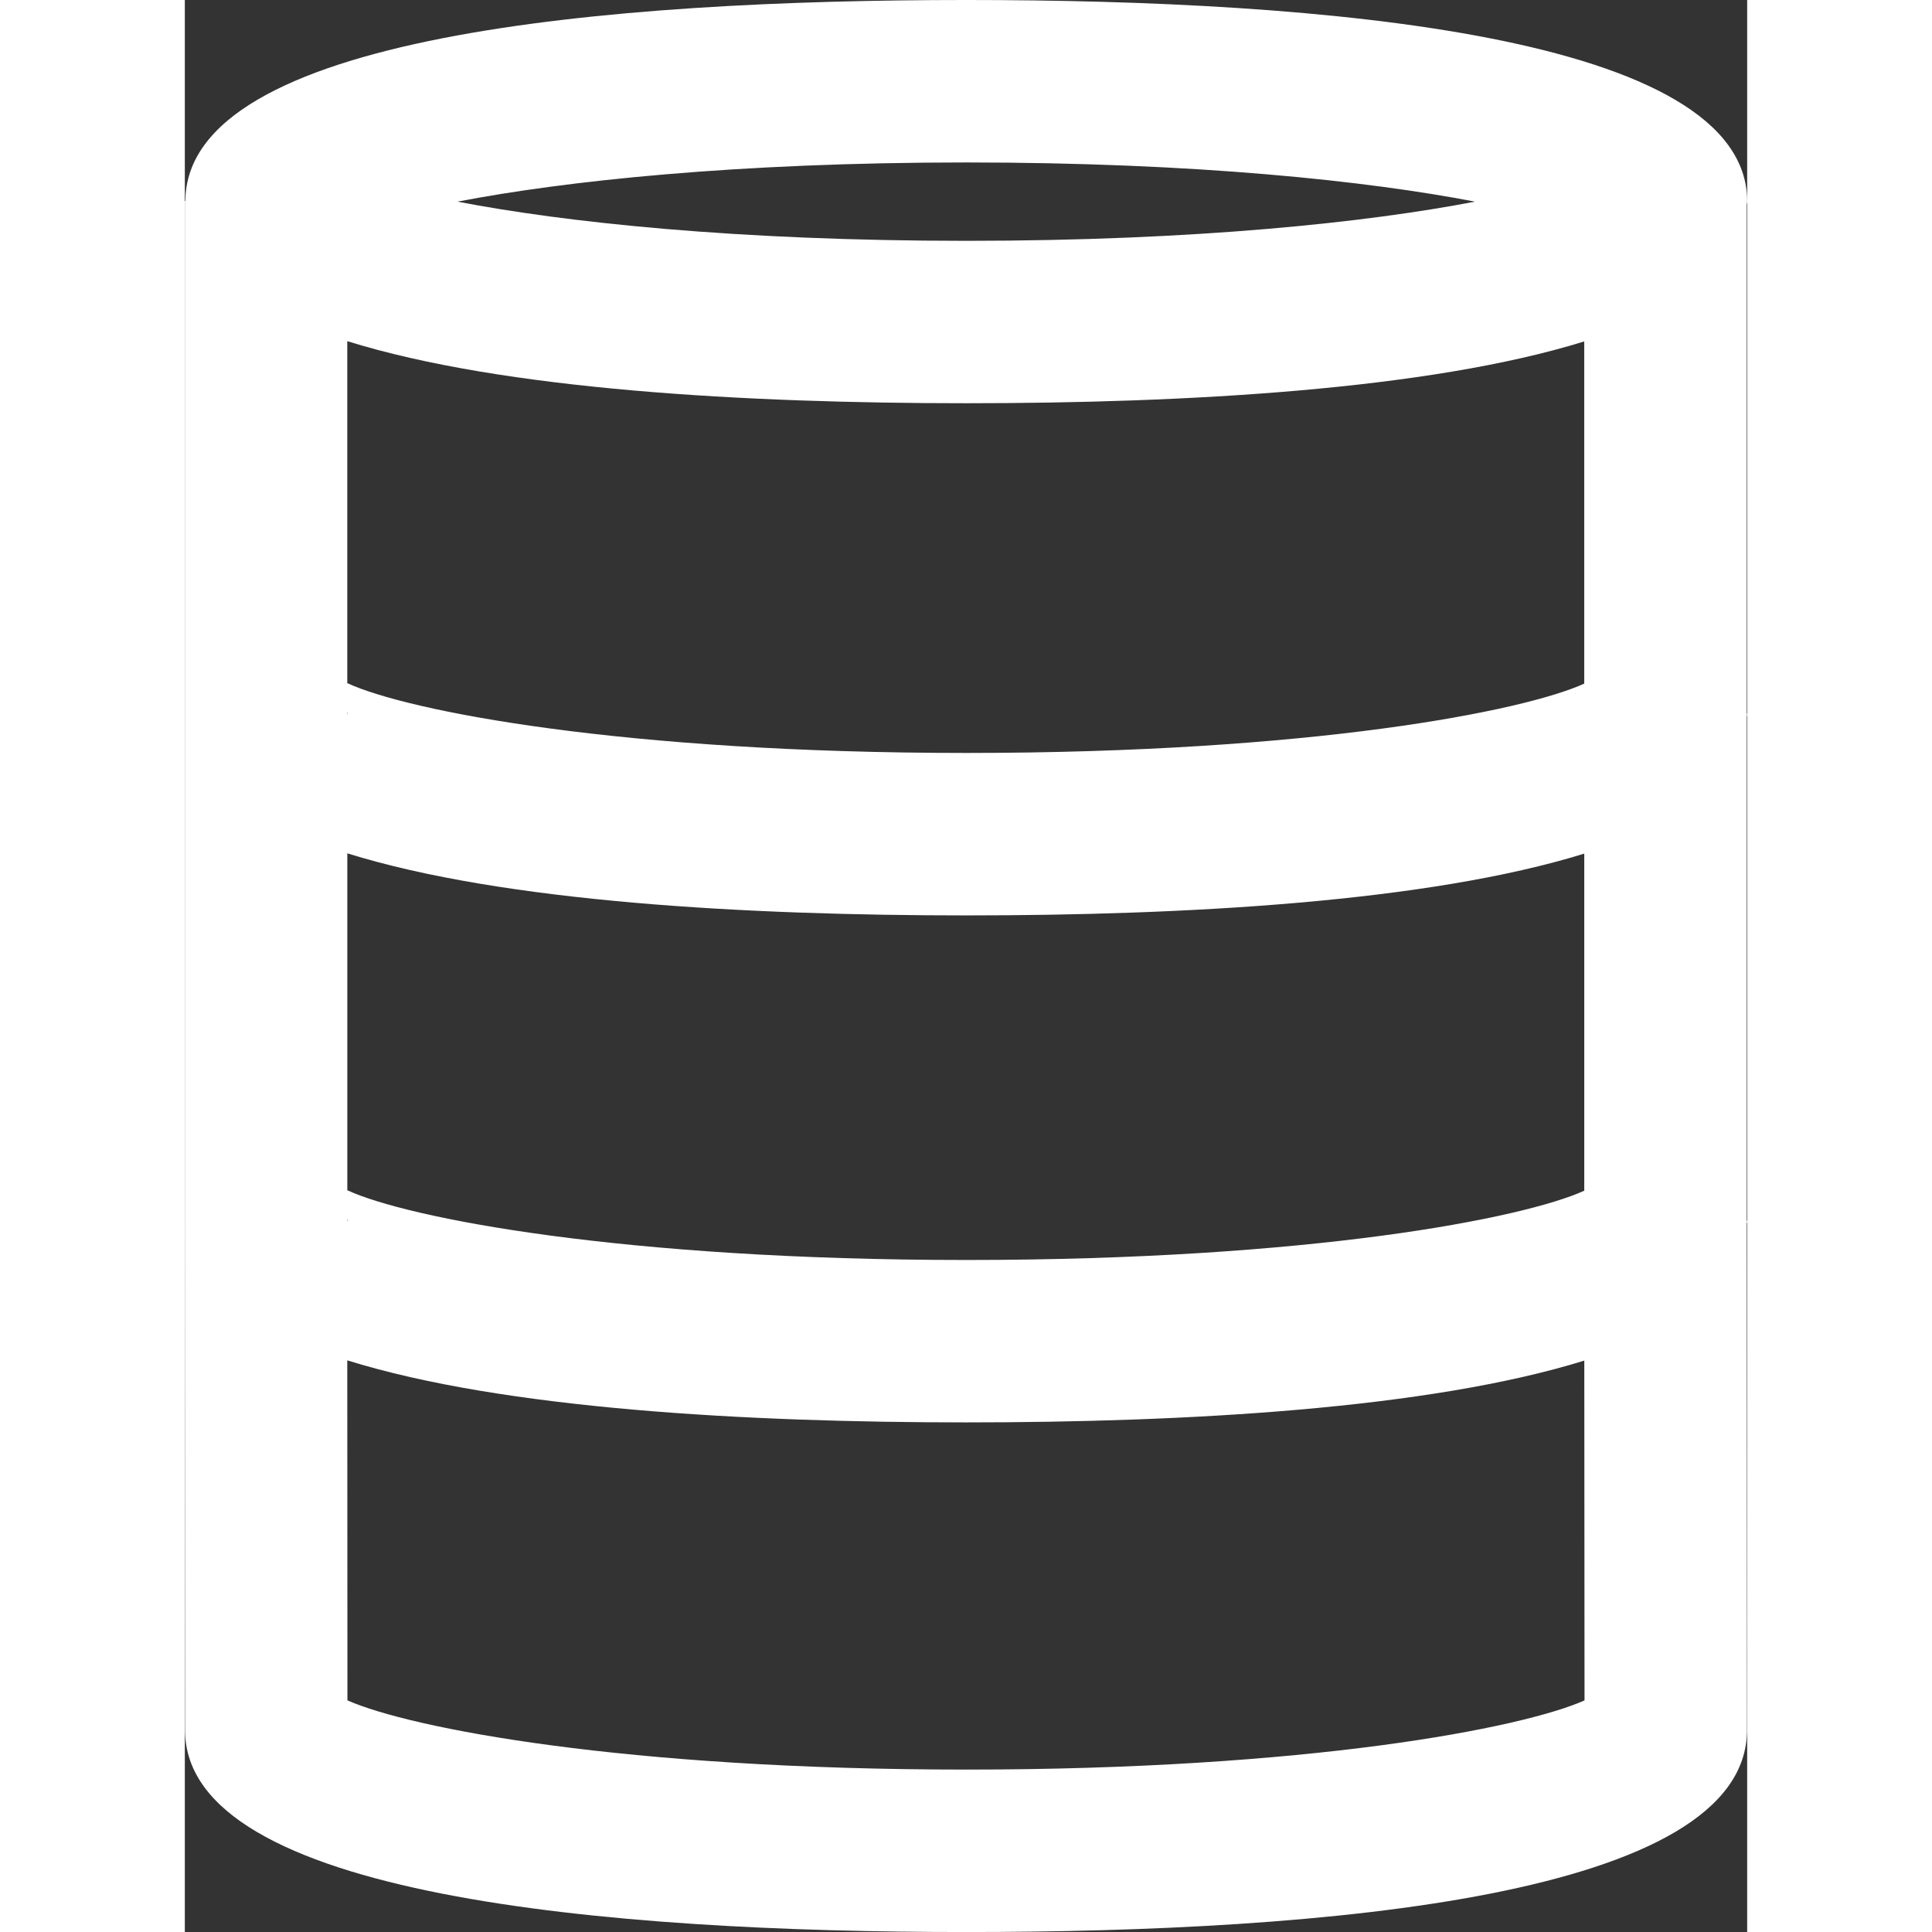<svg height="24" viewBox="0 0 407.48 503.89" width="24" xmlns="http://www.w3.org/2000/svg"><rect x="0" y="0" width="407.48" height="503.89" fill="#333333" stroke="none"/><path d="m407.35 187c.01-.29.14-.55.14-.84h-.14v-132.73c.01-.29.14-.55.14-.84-.01-43.46-110.77-52.59-203.69-52.59s-203.37 9.12-203.66 52.42h-.14v265.81l.06 133c0 43.52 110.79 52.67 203.74 52.67s203.63-9.14 203.63-52.68l-.08-131.98c.01-.29.14-.54.14-.84h-.14v-131.39zm-42.36 123.55c-15.97 7.24-71.32 18.07-161.18 18.07s-145.85-10.95-161.43-18.19v-87.87c40.74 12.71 104.4 16.19 161.43 16.19s120.43-3.47 161.18-16.12zm-322.51 7.85h-.11v-.48c0 .19.11.28.11.48zm-.11-229.42c40.74 12.71 104.4 16.19 161.43 16.19s120.43-3.47 161.18-16.12v89.25c-15.97 7.25-71.32 18.08-161.18 18.08s-145.85-10.96-161.43-18.21zm161.43-46.61c59.96 0 104.78 4.84 132.69 10.22-27.91 5.38-72.73 10.22-132.69 10.22s-104.78-4.84-132.69-10.22c27.91-5.38 72.73-10.22 132.69-10.22zm-161.44 143.31c0 .19.11.28.11.48h-.11zm161.43 275.85c-89.28 0-144.97-10.78-161.38-18.05l-.04-88.68c40.74 12.7 104.39 16.18 161.42 16.18s120.46-3.47 161.21-16.12l.06 88.63c-16.41 7.27-72.07 18.04-161.27 18.04z" fill="#fff"/></svg>